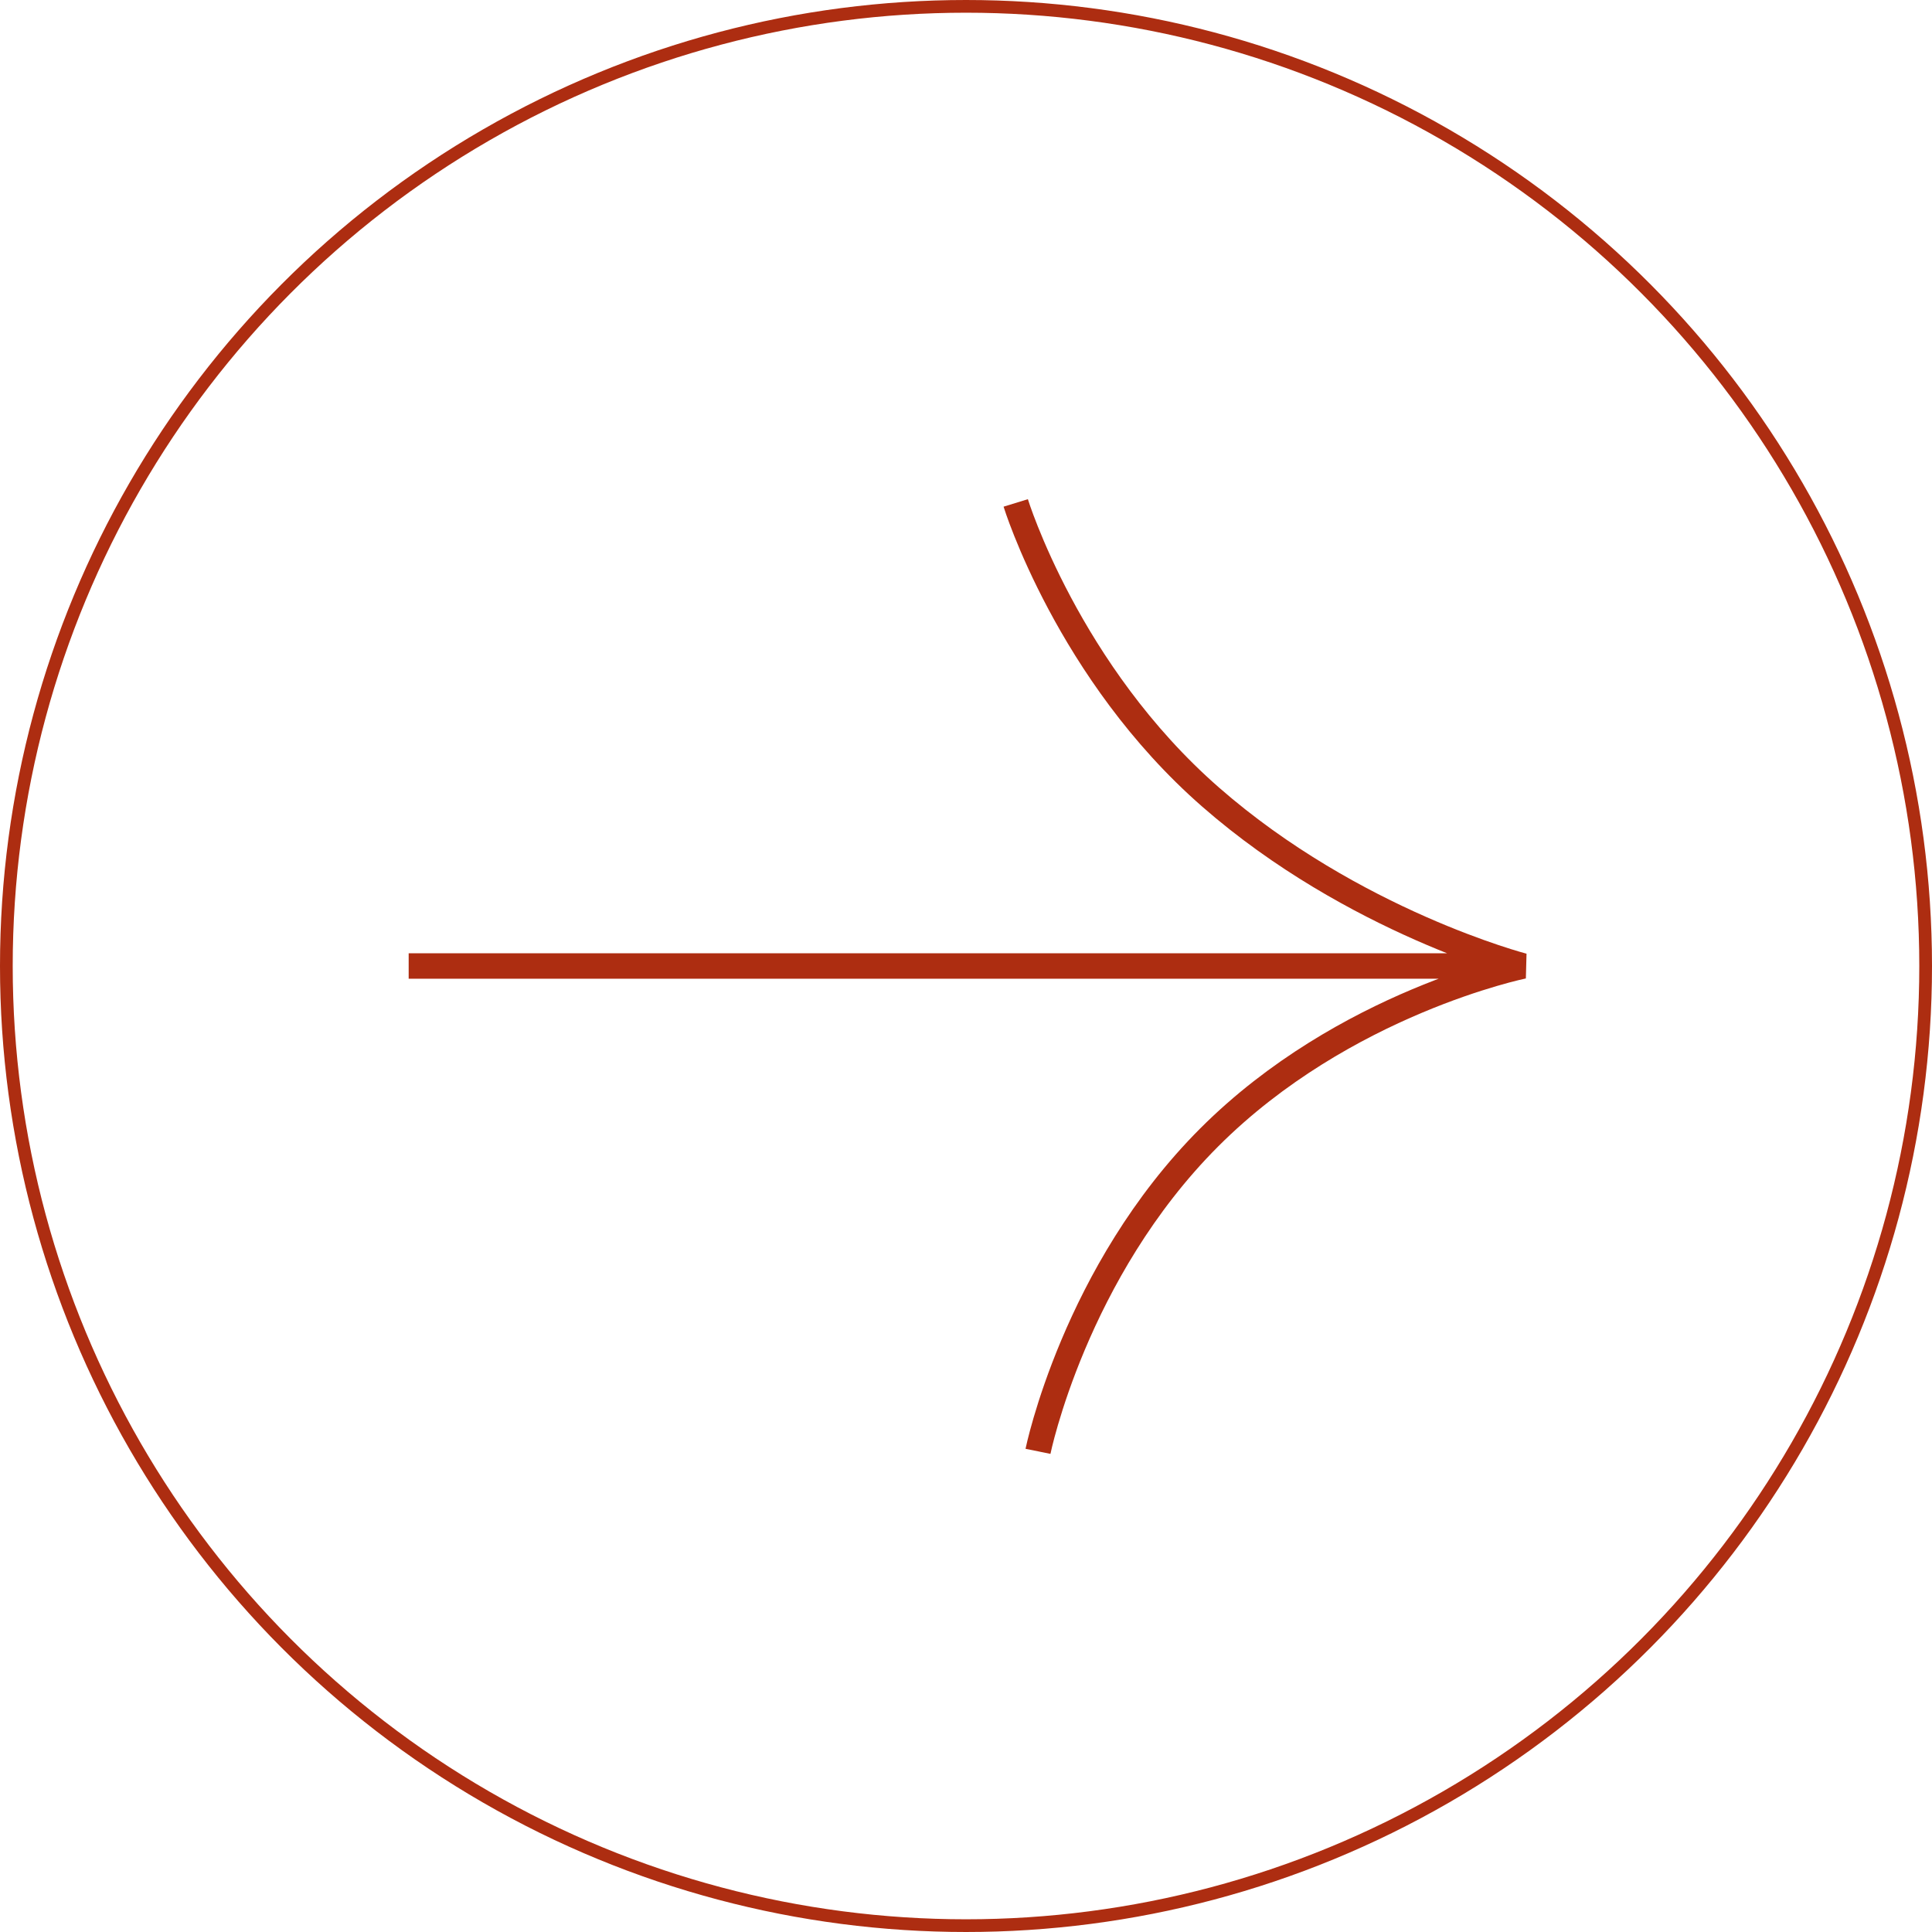 <svg width="76" height="76" viewBox="0 0 76 76" fill="none" xmlns="http://www.w3.org/2000/svg">
<circle cx="38" cy="38" r="37.75" fill="none" stroke="#AD2D11" stroke-width="0.5"/>
<path d="M59.584 38H16.076M40.832 57.092C40.832 57.092 42.268 50.043 47.572 44.739C52.875 39.436 59.924 38 59.924 38C59.924 38 53.239 36.265 47.623 31.356C42.007 26.448 39.956 19.784 39.956 19.784" stroke="#AD2D11"/>
</svg>
